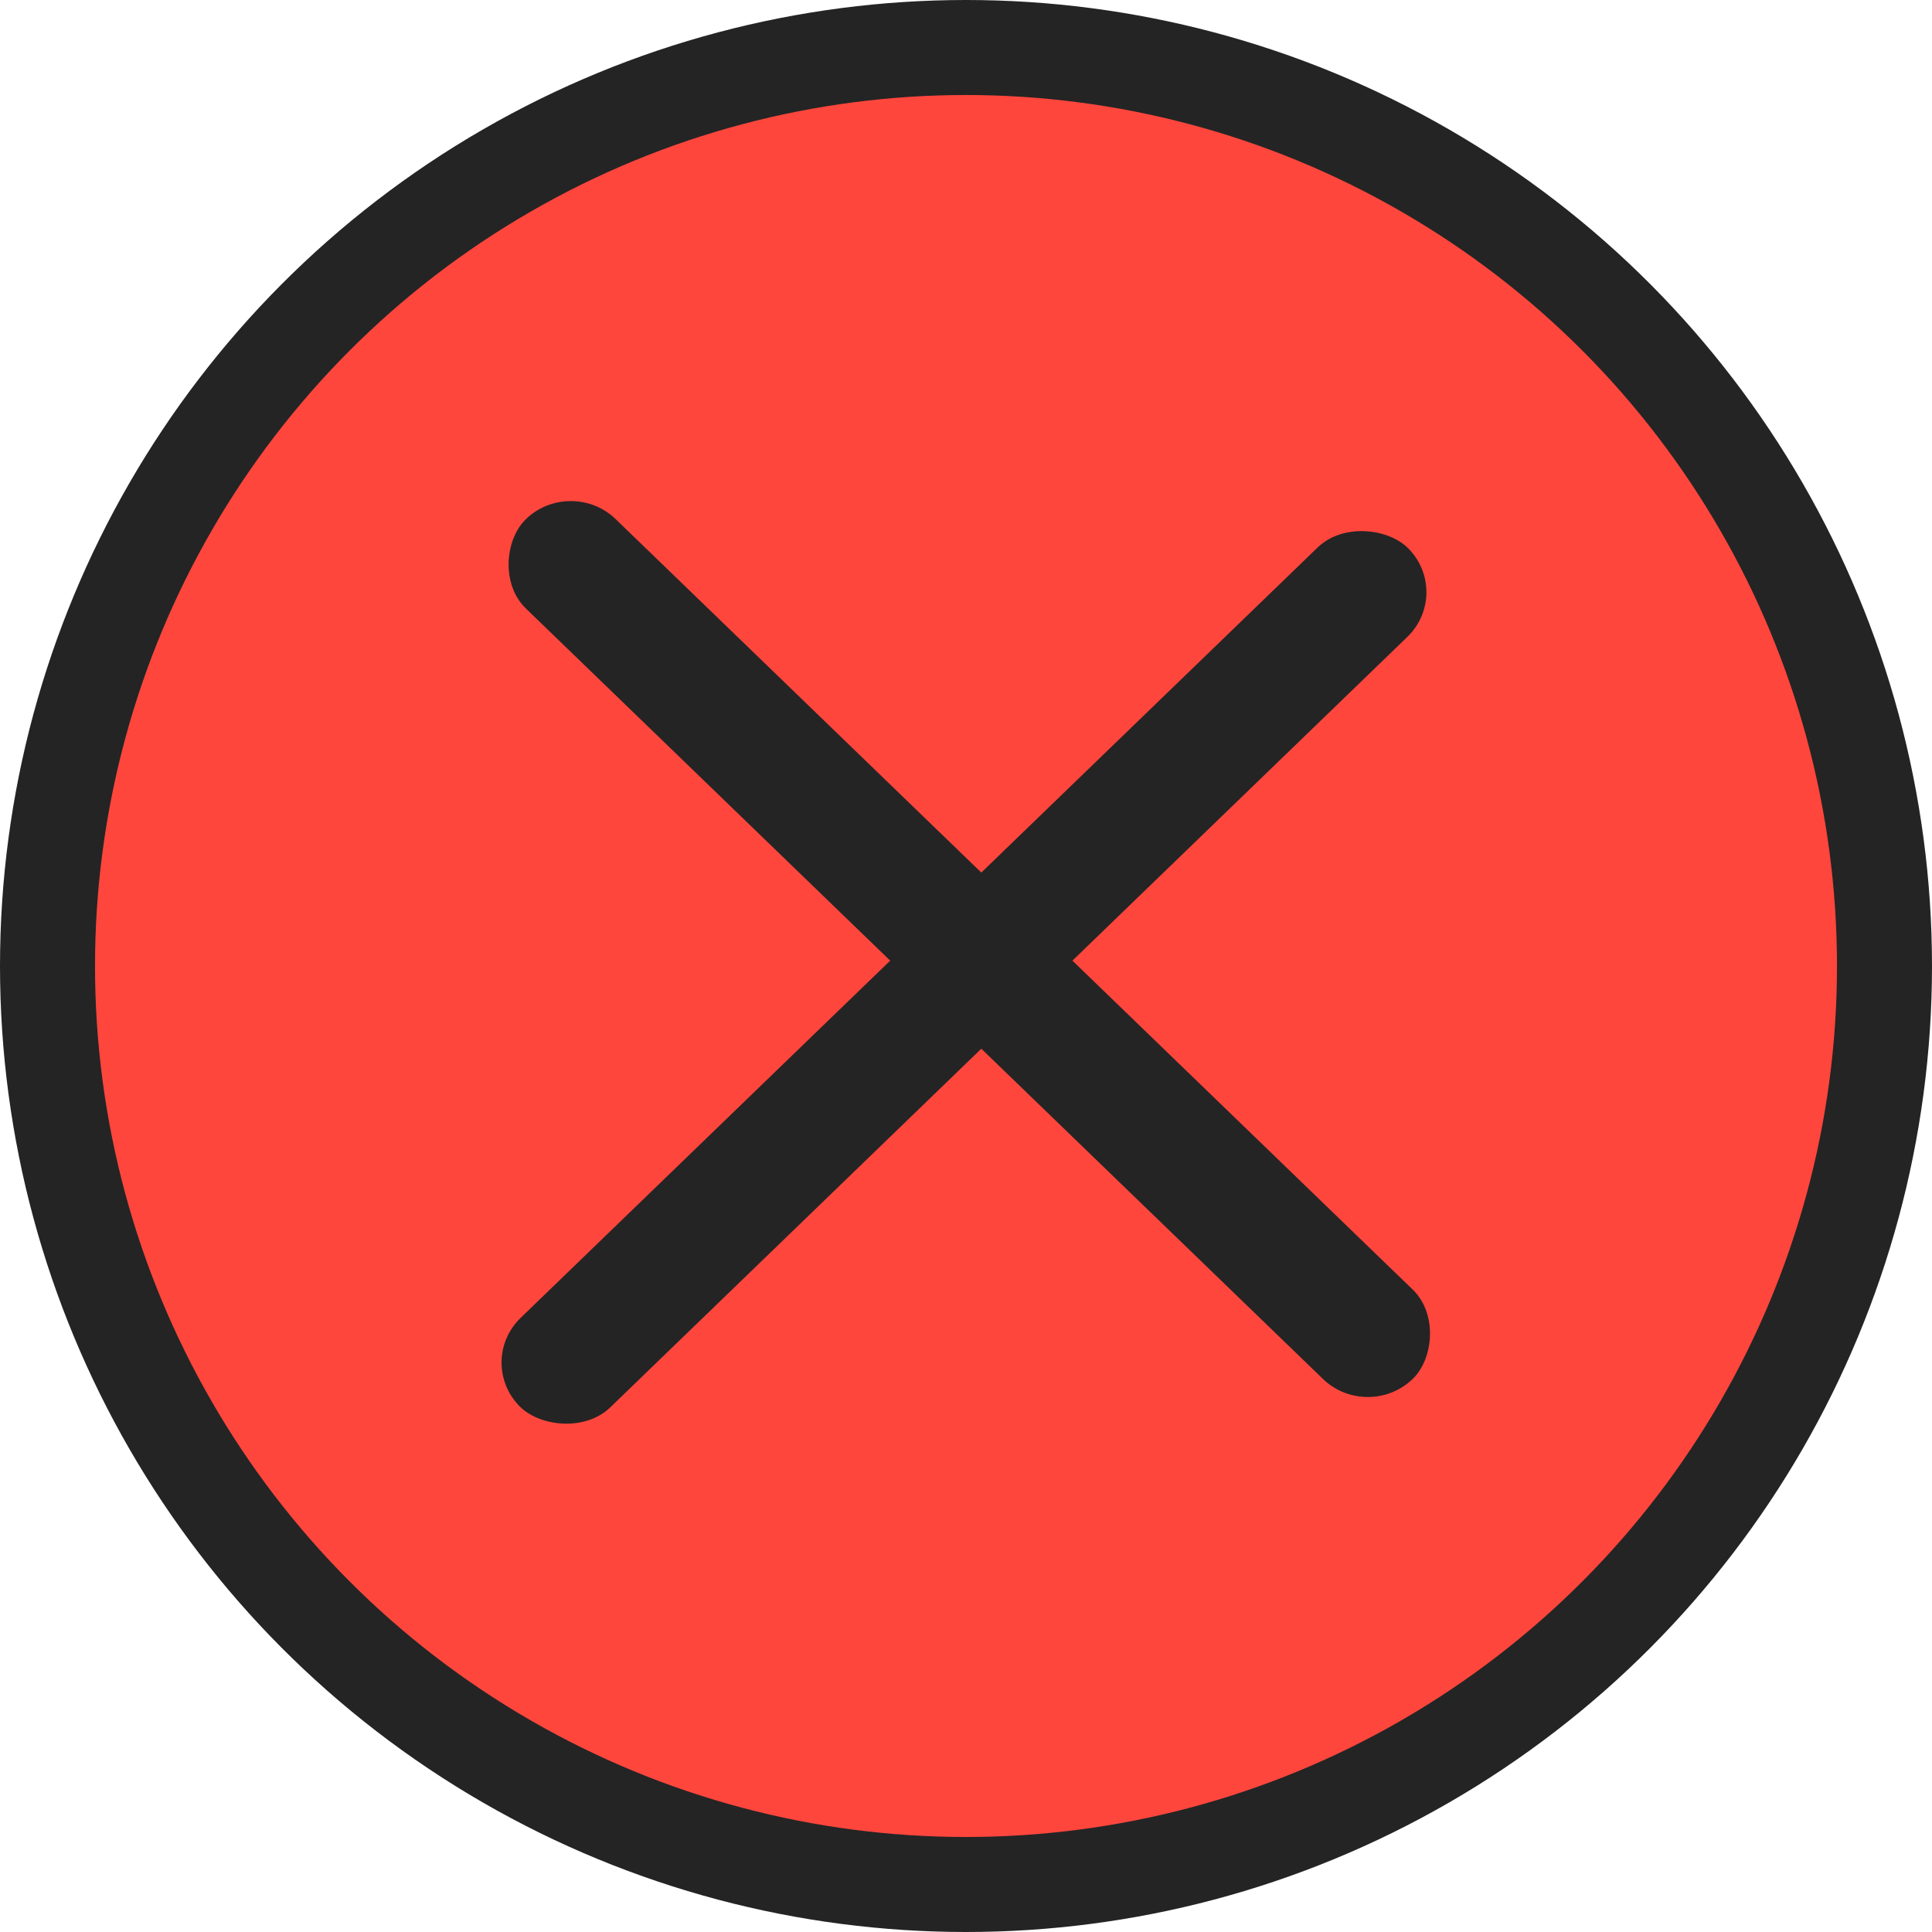 <svg width="61" height="61" viewBox="0 0 61 61" fill="none" xmlns="http://www.w3.org/2000/svg">
<circle cx="30.5" cy="30.5" r="29" fill="#FF463D" stroke="#242424" stroke-width="3"/>
<rect width="39" height="4" rx="2" transform="matrix(0.719 -0.695 0.708 0.706 15 43)" fill="#242424"/>
<rect width="39" height="4" rx="2" transform="matrix(0.719 0.695 -0.708 0.706 18 15)" fill="#242424"/>
</svg>
